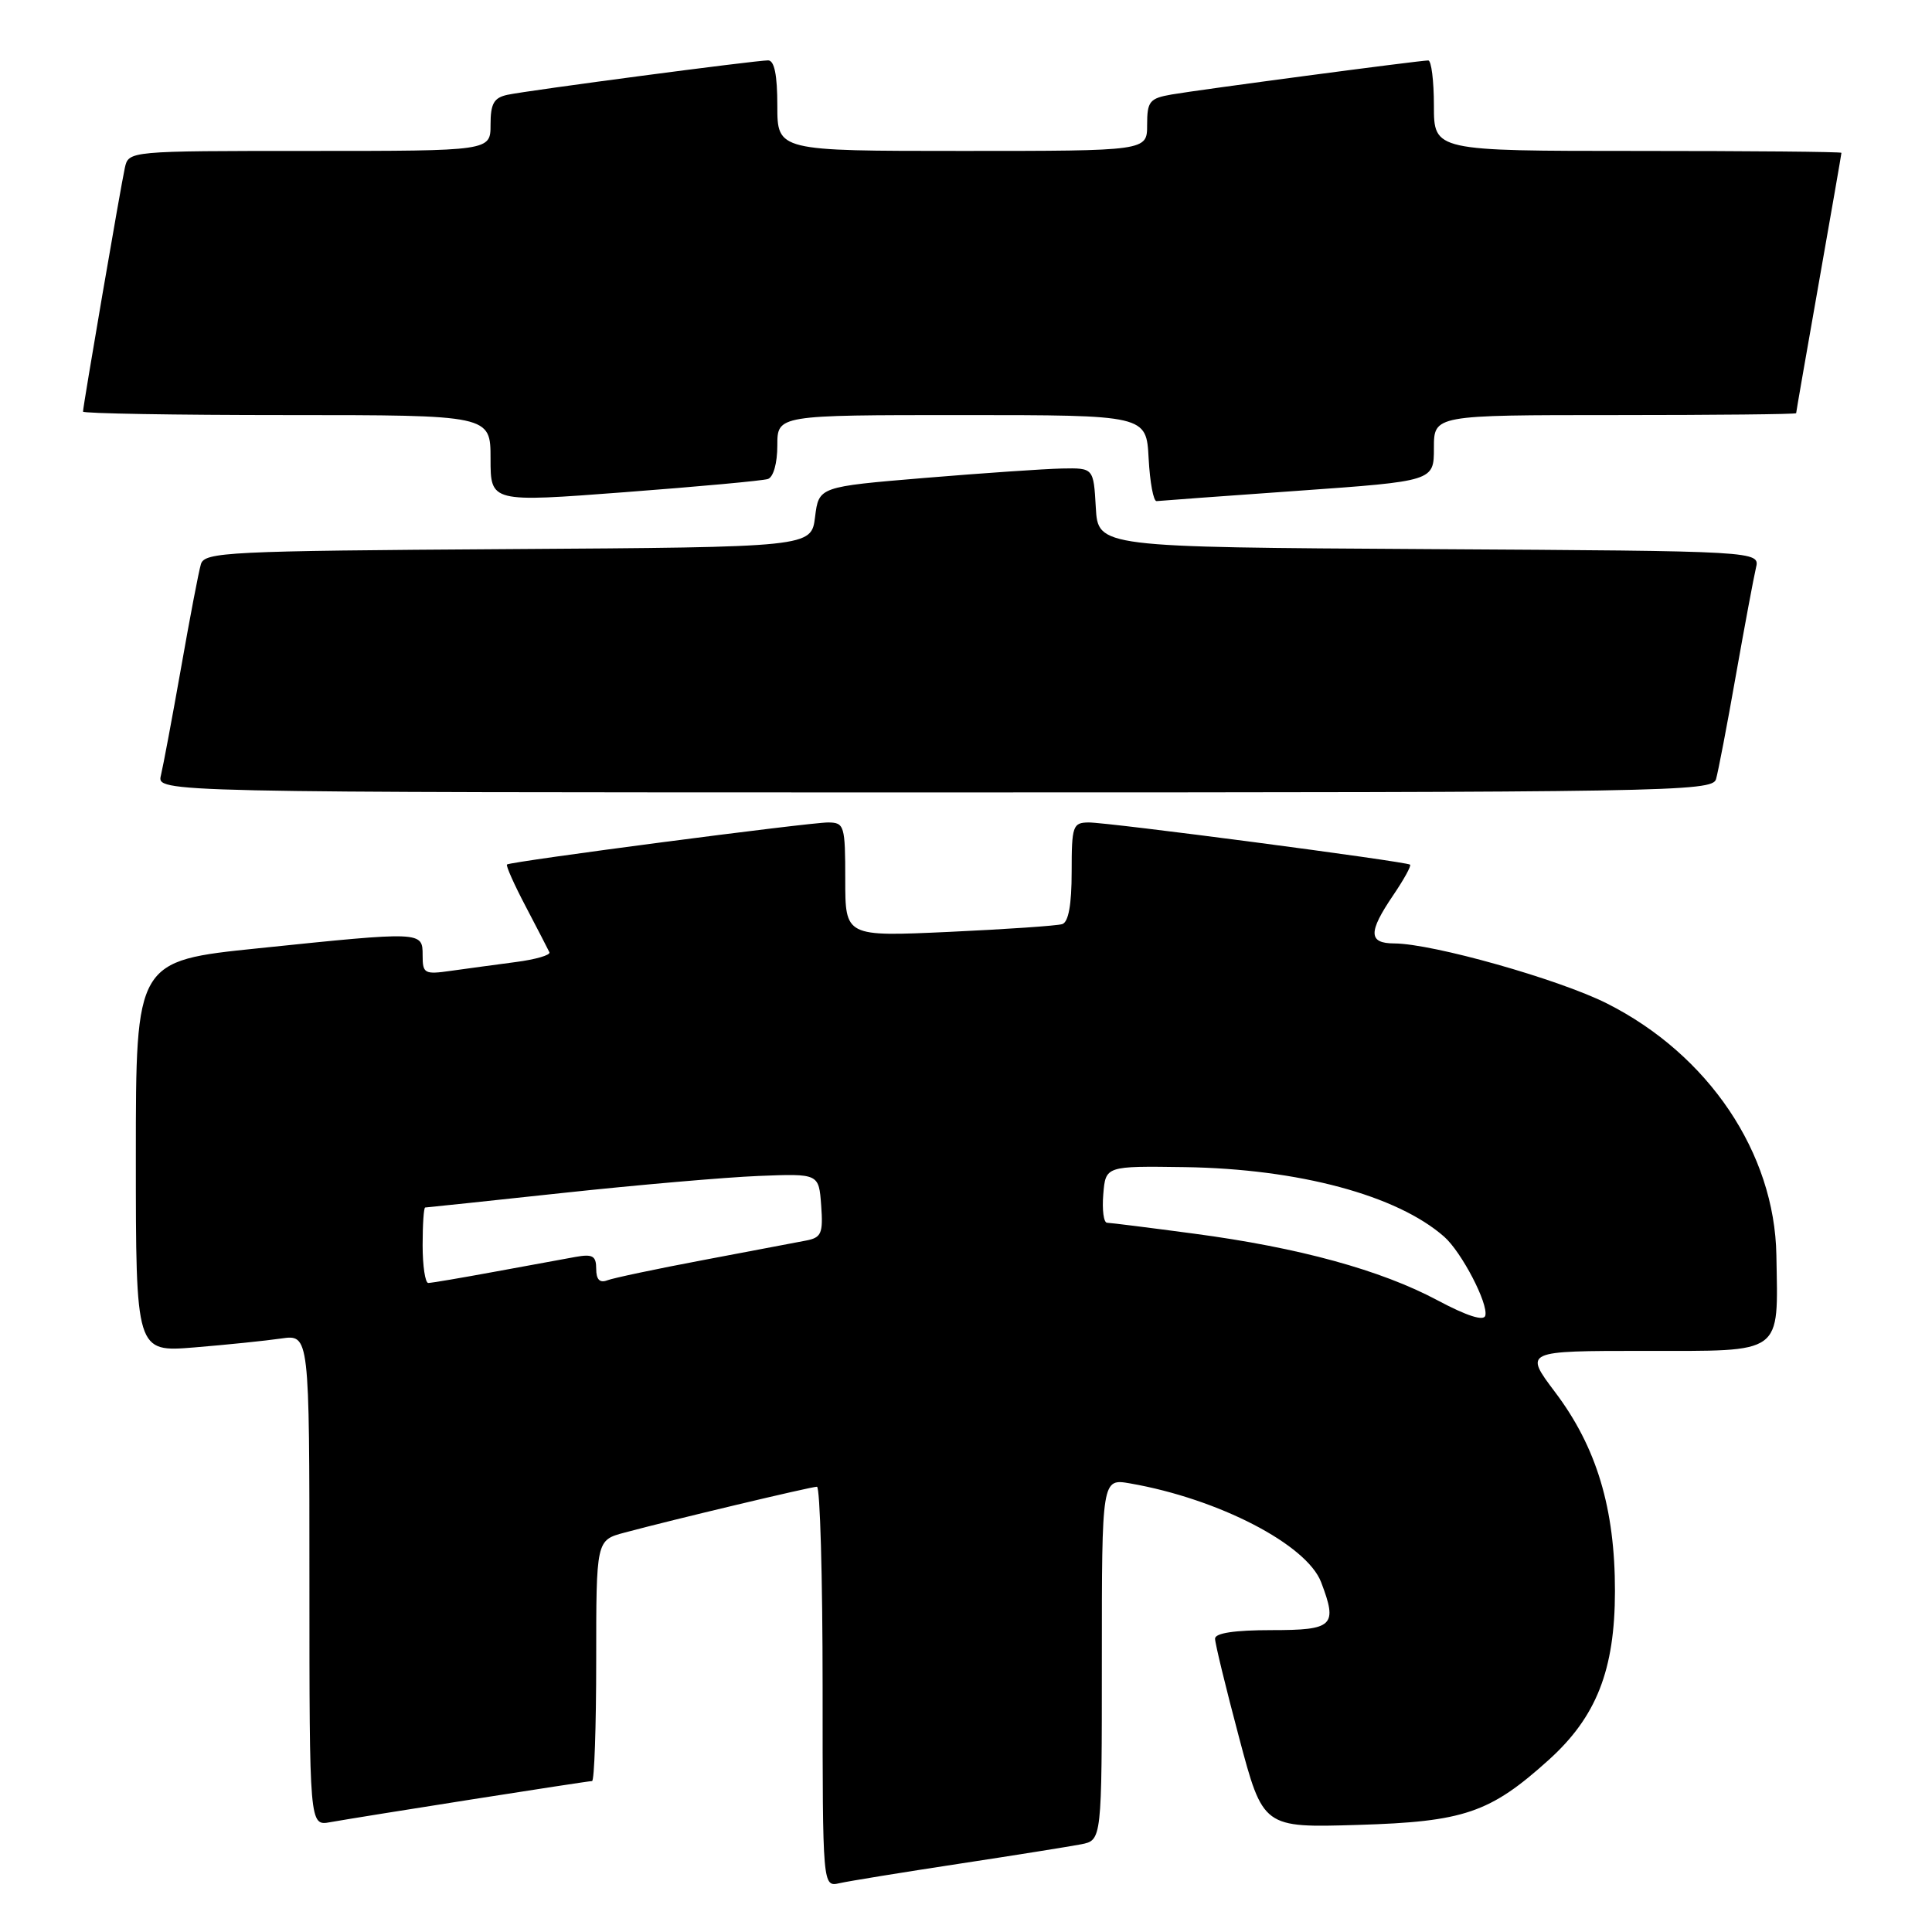 <?xml version="1.0" encoding="UTF-8" standalone="no"?>
<!DOCTYPE svg PUBLIC "-//W3C//DTD SVG 1.1//EN" "http://www.w3.org/Graphics/SVG/1.1/DTD/svg11.dtd" >
<svg xmlns="http://www.w3.org/2000/svg" xmlns:xlink="http://www.w3.org/1999/xlink" version="1.1" viewBox="0 0 256 256">
 <g >
 <path fill="currentColor"
d=" M 127.00 246.97 C 134.43 245.84 141.74 244.67 143.25 244.38 C 146.00 243.84 146.00 243.84 146.00 219.88 C 146.00 195.91 146.00 195.91 149.75 196.56 C 161.46 198.60 173.16 204.66 175.06 209.66 C 177.26 215.44 176.68 216.00 168.50 216.00 C 163.60 216.00 161.00 216.39 161.00 217.13 C 161.00 217.75 162.43 223.64 164.18 230.22 C 167.36 242.19 167.36 242.19 179.93 241.81 C 193.98 241.39 197.43 240.22 205.20 233.21 C 211.54 227.50 213.98 221.28 213.99 210.84 C 214.00 199.87 211.56 191.75 206.06 184.47 C 201.94 179.00 201.94 179.00 217.95 179.00 C 236.47 179.00 235.60 179.63 235.38 166.32 C 235.15 152.77 226.40 139.76 212.94 132.97 C 206.58 129.76 189.84 125.03 184.75 125.01 C 181.31 125.00 181.28 123.53 184.59 118.65 C 186.01 116.56 187.03 114.72 186.84 114.57 C 186.31 114.15 146.77 108.95 144.25 108.98 C 142.15 109.00 142.00 109.43 142.00 115.53 C 142.00 119.88 141.58 122.19 140.75 122.45 C 140.06 122.67 133.31 123.13 125.75 123.48 C 112.00 124.11 112.00 124.11 112.00 116.55 C 112.00 109.39 111.88 109.00 109.75 108.98 C 107.31 108.96 67.71 114.14 67.18 114.55 C 67.01 114.69 68.13 117.21 69.68 120.15 C 71.22 123.09 72.63 125.81 72.80 126.18 C 72.98 126.55 70.96 127.14 68.31 127.48 C 65.66 127.83 61.81 128.35 59.75 128.64 C 56.24 129.14 56.00 129.01 56.00 126.59 C 56.00 123.40 56.02 123.40 34.25 125.65 C 18.00 127.32 18.00 127.32 18.00 153.25 C 18.00 179.17 18.00 179.17 25.75 178.54 C 30.01 178.19 35.19 177.66 37.25 177.36 C 41.00 176.82 41.00 176.82 41.00 209.39 C 41.00 241.95 41.00 241.95 43.75 241.45 C 48.01 240.69 77.82 236.00 78.45 236.00 C 78.75 236.00 79.00 228.82 79.00 220.04 C 79.00 204.08 79.00 204.08 82.75 203.08 C 89.19 201.35 107.46 197.00 108.25 197.00 C 108.66 197.00 109.00 208.93 109.00 223.52 C 109.00 250.04 109.00 250.04 111.25 249.53 C 112.49 249.25 119.58 248.10 127.00 246.97 Z  M 227.38 103.25 C 227.66 102.29 228.85 96.10 230.01 89.50 C 231.18 82.90 232.38 76.49 232.67 75.26 C 233.21 73.02 233.21 73.02 189.36 72.76 C 145.50 72.50 145.50 72.50 145.20 67.25 C 144.90 62.00 144.90 62.00 140.70 62.08 C 138.39 62.13 130.20 62.69 122.50 63.33 C 108.50 64.50 108.50 64.50 108.00 68.50 C 107.50 72.50 107.50 72.50 67.31 72.76 C 30.13 73.00 27.09 73.15 26.62 74.76 C 26.33 75.72 25.15 81.90 23.99 88.50 C 22.82 95.10 21.62 101.51 21.32 102.75 C 20.78 105.00 20.78 105.00 123.82 105.00 C 221.10 105.00 226.89 104.90 227.38 103.25 Z  M 101.75 63.47 C 102.48 63.23 103.00 61.37 103.00 59.03 C 103.00 55.00 103.00 55.00 127.45 55.00 C 151.90 55.00 151.90 55.00 152.20 60.75 C 152.37 63.91 152.84 66.46 153.26 66.40 C 153.68 66.35 162.12 65.73 172.01 65.03 C 190.00 63.75 190.00 63.75 190.00 59.37 C 190.00 55.00 190.00 55.00 214.00 55.00 C 227.20 55.00 238.00 54.89 238.00 54.75 C 238.00 54.61 239.35 46.85 241.00 37.50 C 242.65 28.15 244.00 20.39 244.00 20.25 C 244.00 20.11 231.85 20.00 217.00 20.00 C 190.00 20.00 190.00 20.00 190.00 14.00 C 190.00 10.70 189.66 8.00 189.25 8.01 C 188.04 8.02 158.81 11.90 155.25 12.52 C 152.32 13.03 152.00 13.43 152.00 16.55 C 152.00 20.00 152.00 20.00 127.50 20.00 C 103.00 20.00 103.00 20.00 103.00 14.00 C 103.00 9.94 102.61 8.00 101.78 8.00 C 100.10 8.00 70.04 11.97 67.25 12.56 C 65.44 12.95 65.00 13.72 65.00 16.52 C 65.00 20.00 65.00 20.00 41.02 20.00 C 17.04 20.00 17.04 20.00 16.54 22.25 C 15.99 24.75 11.00 53.82 11.00 54.54 C 11.00 54.79 23.15 55.00 38.00 55.00 C 65.00 55.00 65.00 55.00 65.00 60.78 C 65.00 66.57 65.00 66.57 82.75 65.22 C 92.51 64.48 101.06 63.70 101.75 63.47 Z  M 190.50 172.31 C 182.98 168.29 172.11 165.31 158.25 163.47 C 152.34 162.68 147.14 162.03 146.69 162.02 C 146.24 162.01 146.02 160.31 146.19 158.25 C 146.50 154.50 146.50 154.50 157.00 154.65 C 172.07 154.88 185.11 158.37 191.36 163.87 C 193.66 165.89 197.23 172.74 196.81 174.33 C 196.61 175.09 194.37 174.37 190.50 172.31 Z  M 56.00 165.00 C 56.00 162.25 56.15 160.00 56.34 160.00 C 56.52 160.00 64.74 159.13 74.59 158.07 C 84.44 157.01 96.10 156.00 100.50 155.82 C 108.50 155.50 108.50 155.50 108.81 159.72 C 109.08 163.44 108.84 163.99 106.81 164.38 C 105.54 164.62 99.42 165.78 93.21 166.96 C 87.01 168.13 81.27 169.34 80.46 169.65 C 79.47 170.03 79.00 169.55 79.00 168.13 C 79.00 166.41 78.53 166.14 76.25 166.55 C 74.74 166.82 69.90 167.71 65.50 168.52 C 61.10 169.33 57.16 170.00 56.75 170.00 C 56.34 170.00 56.00 167.75 56.00 165.00 Z "/>
</g>
</svg>